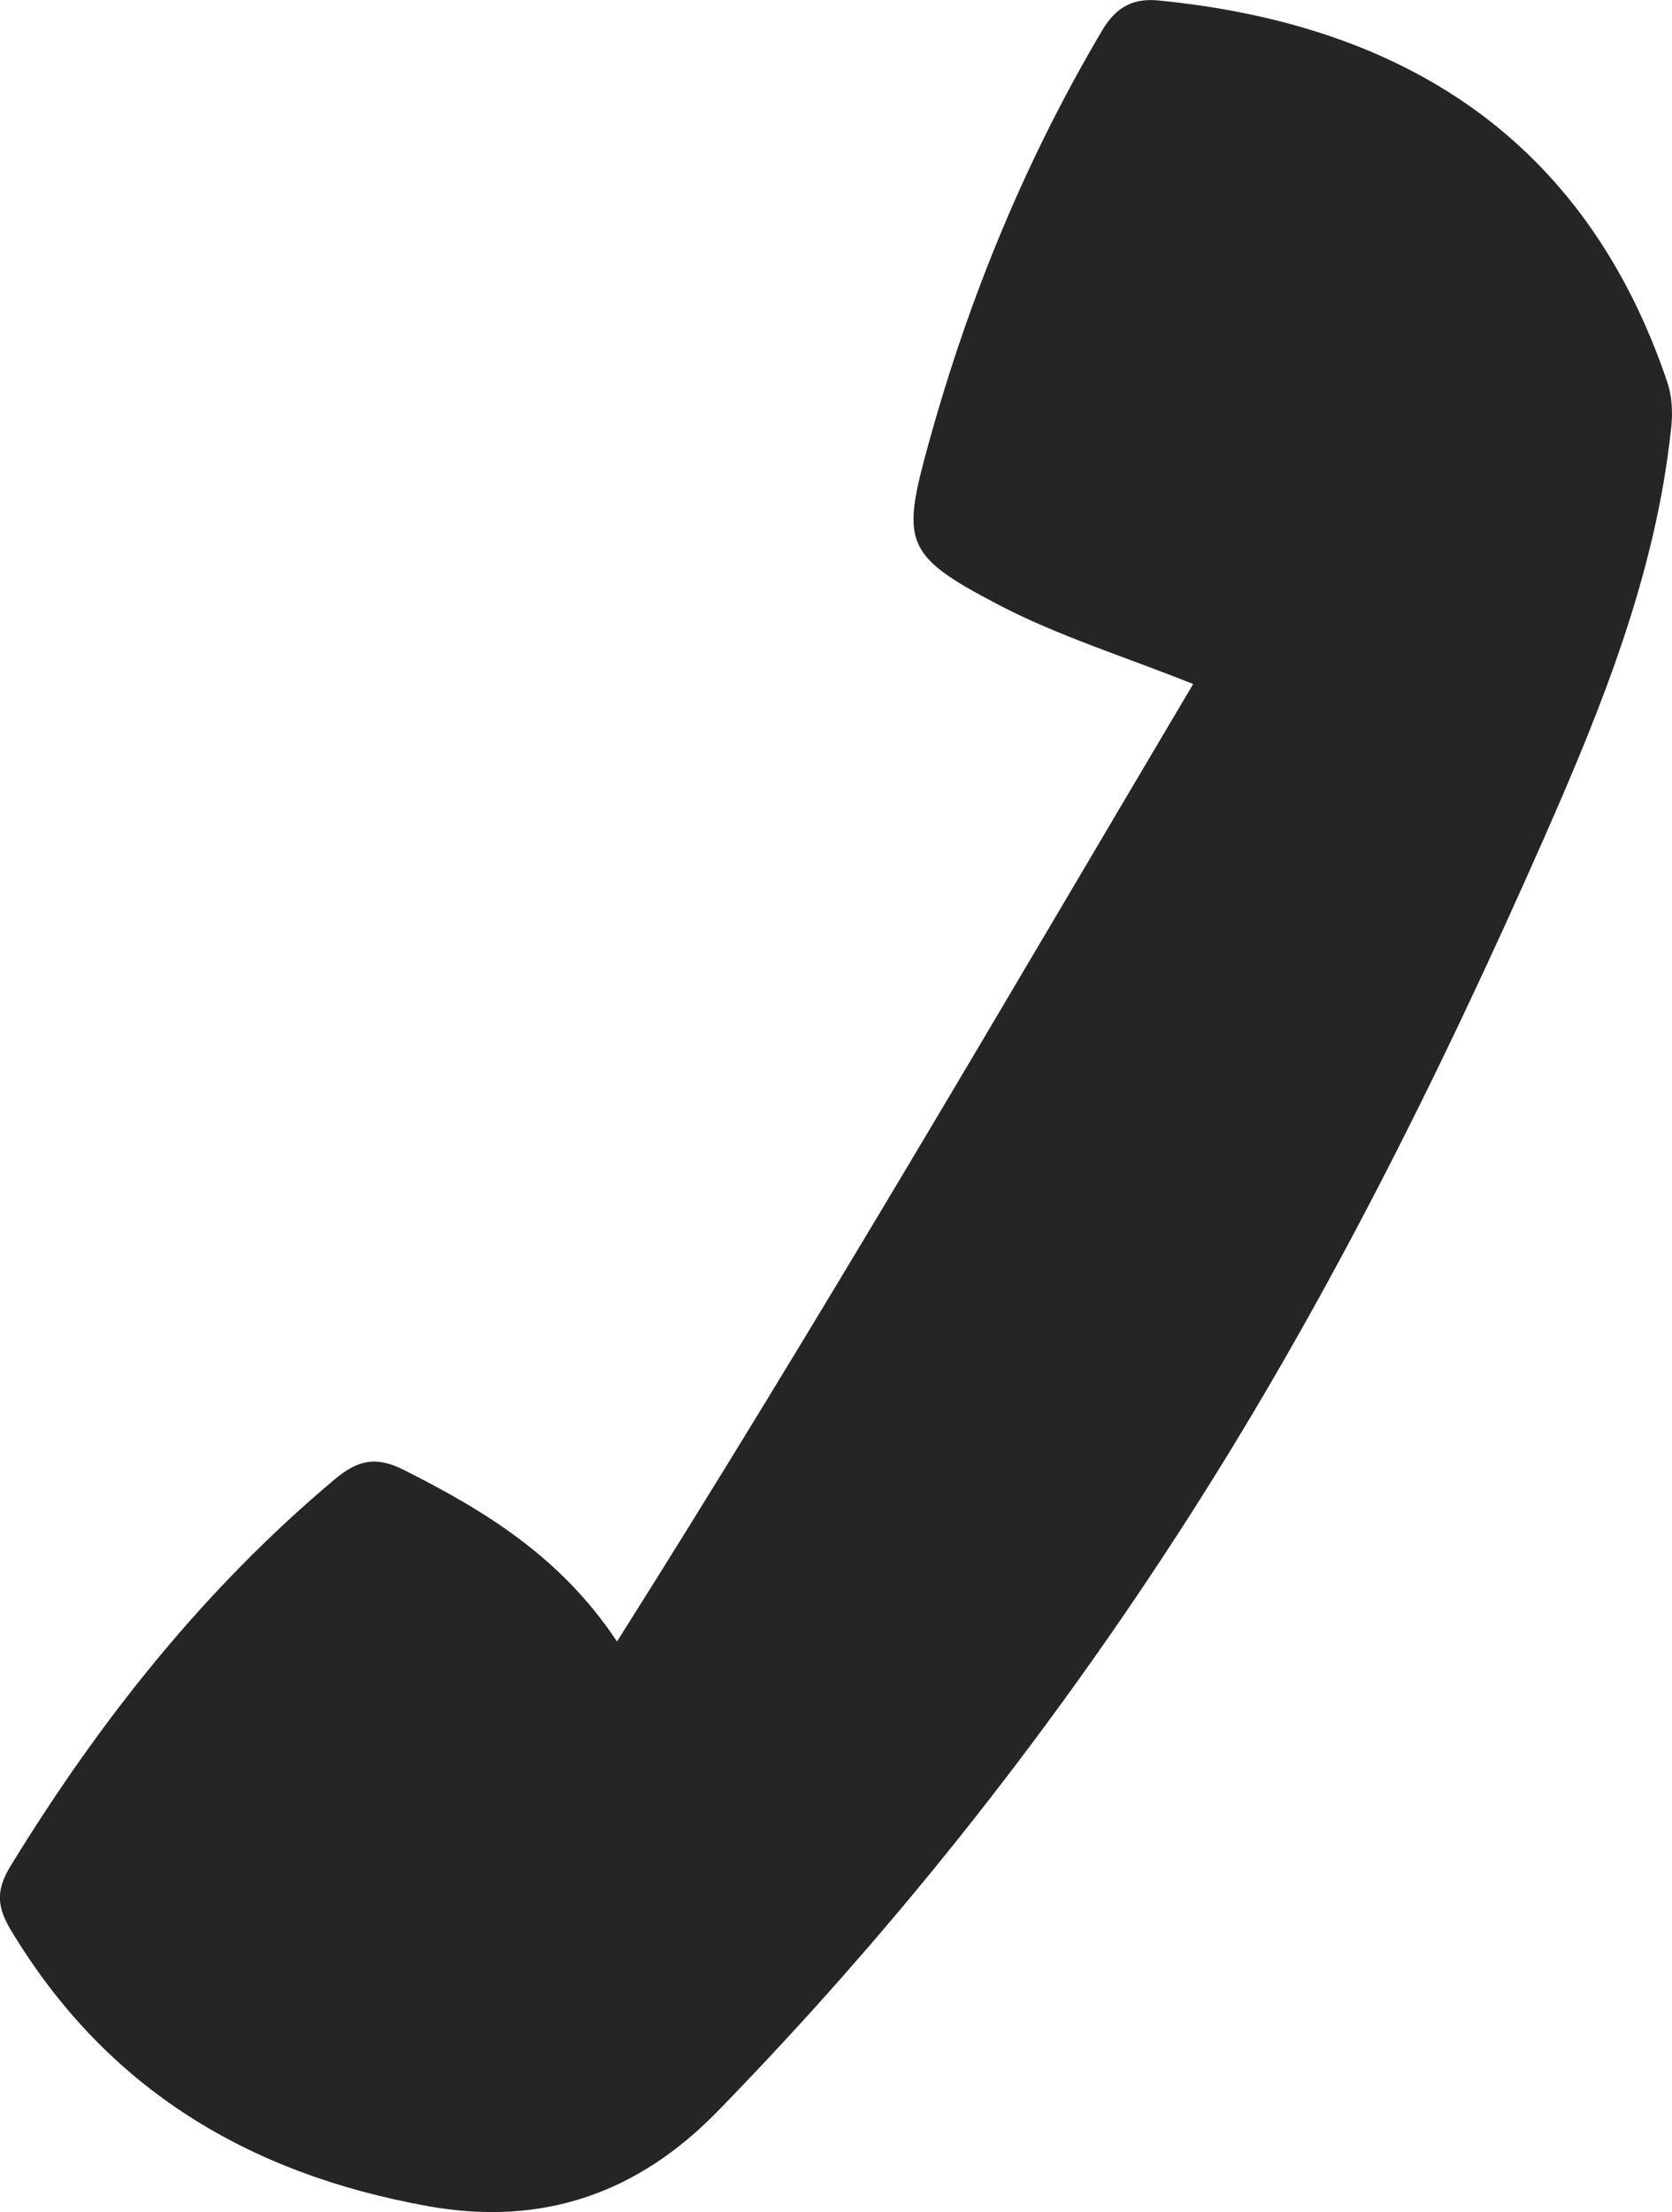 <?xml version="1.0" encoding="utf-8"?>
<!-- Generator: Adobe Illustrator 16.0.0, SVG Export Plug-In . SVG Version: 6.00 Build 0)  -->
<!DOCTYPE svg PUBLIC "-//W3C//DTD SVG 1.1//EN" "http://www.w3.org/Graphics/SVG/1.1/DTD/svg11.dtd">
<svg version="1.1" id="Vrstva_1" xmlns="http://www.w3.org/2000/svg" xmlns:xlink="http://www.w3.org/1999/xlink" x="0px" y="0px"
	 width="14.533px" height="19.219px" viewBox="0 0 14.533 19.219" enable-background="new 0 0 14.533 19.219" xml:space="preserve">
<path fill-rule="evenodd" clip-rule="evenodd" fill="#252525" d="M5.363,14.262c1.755-2.777,3.381-5.575,5.008-8.319
	C9.763,5.7,9.196,5.525,8.68,5.255C7.85,4.821,7.832,4.716,8.078,3.83c0.348-1.254,0.839-2.447,1.504-3.569
	c0.122-0.204,0.271-0.278,0.487-0.257c2.114,0.207,3.703,1.192,4.421,3.31c0.045,0.129,0.051,0.281,0.034,0.419
	c-0.134,1.249-0.596,2.397-1.096,3.532c-0.927,2.103-1.95,4.155-3.204,6.084c-1.166,1.795-2.494,3.464-3.988,4.996
	c-0.69,0.708-1.518,1.003-2.52,0.822c-1.557-0.281-2.79-1.018-3.618-2.392c-0.122-0.202-0.139-0.346-0.006-0.563
	c0.773-1.261,1.679-2.404,2.816-3.358c0.2-0.168,0.358-0.206,0.602-0.083C4.216,13.126,4.877,13.529,5.363,14.262z"/>
</svg>
